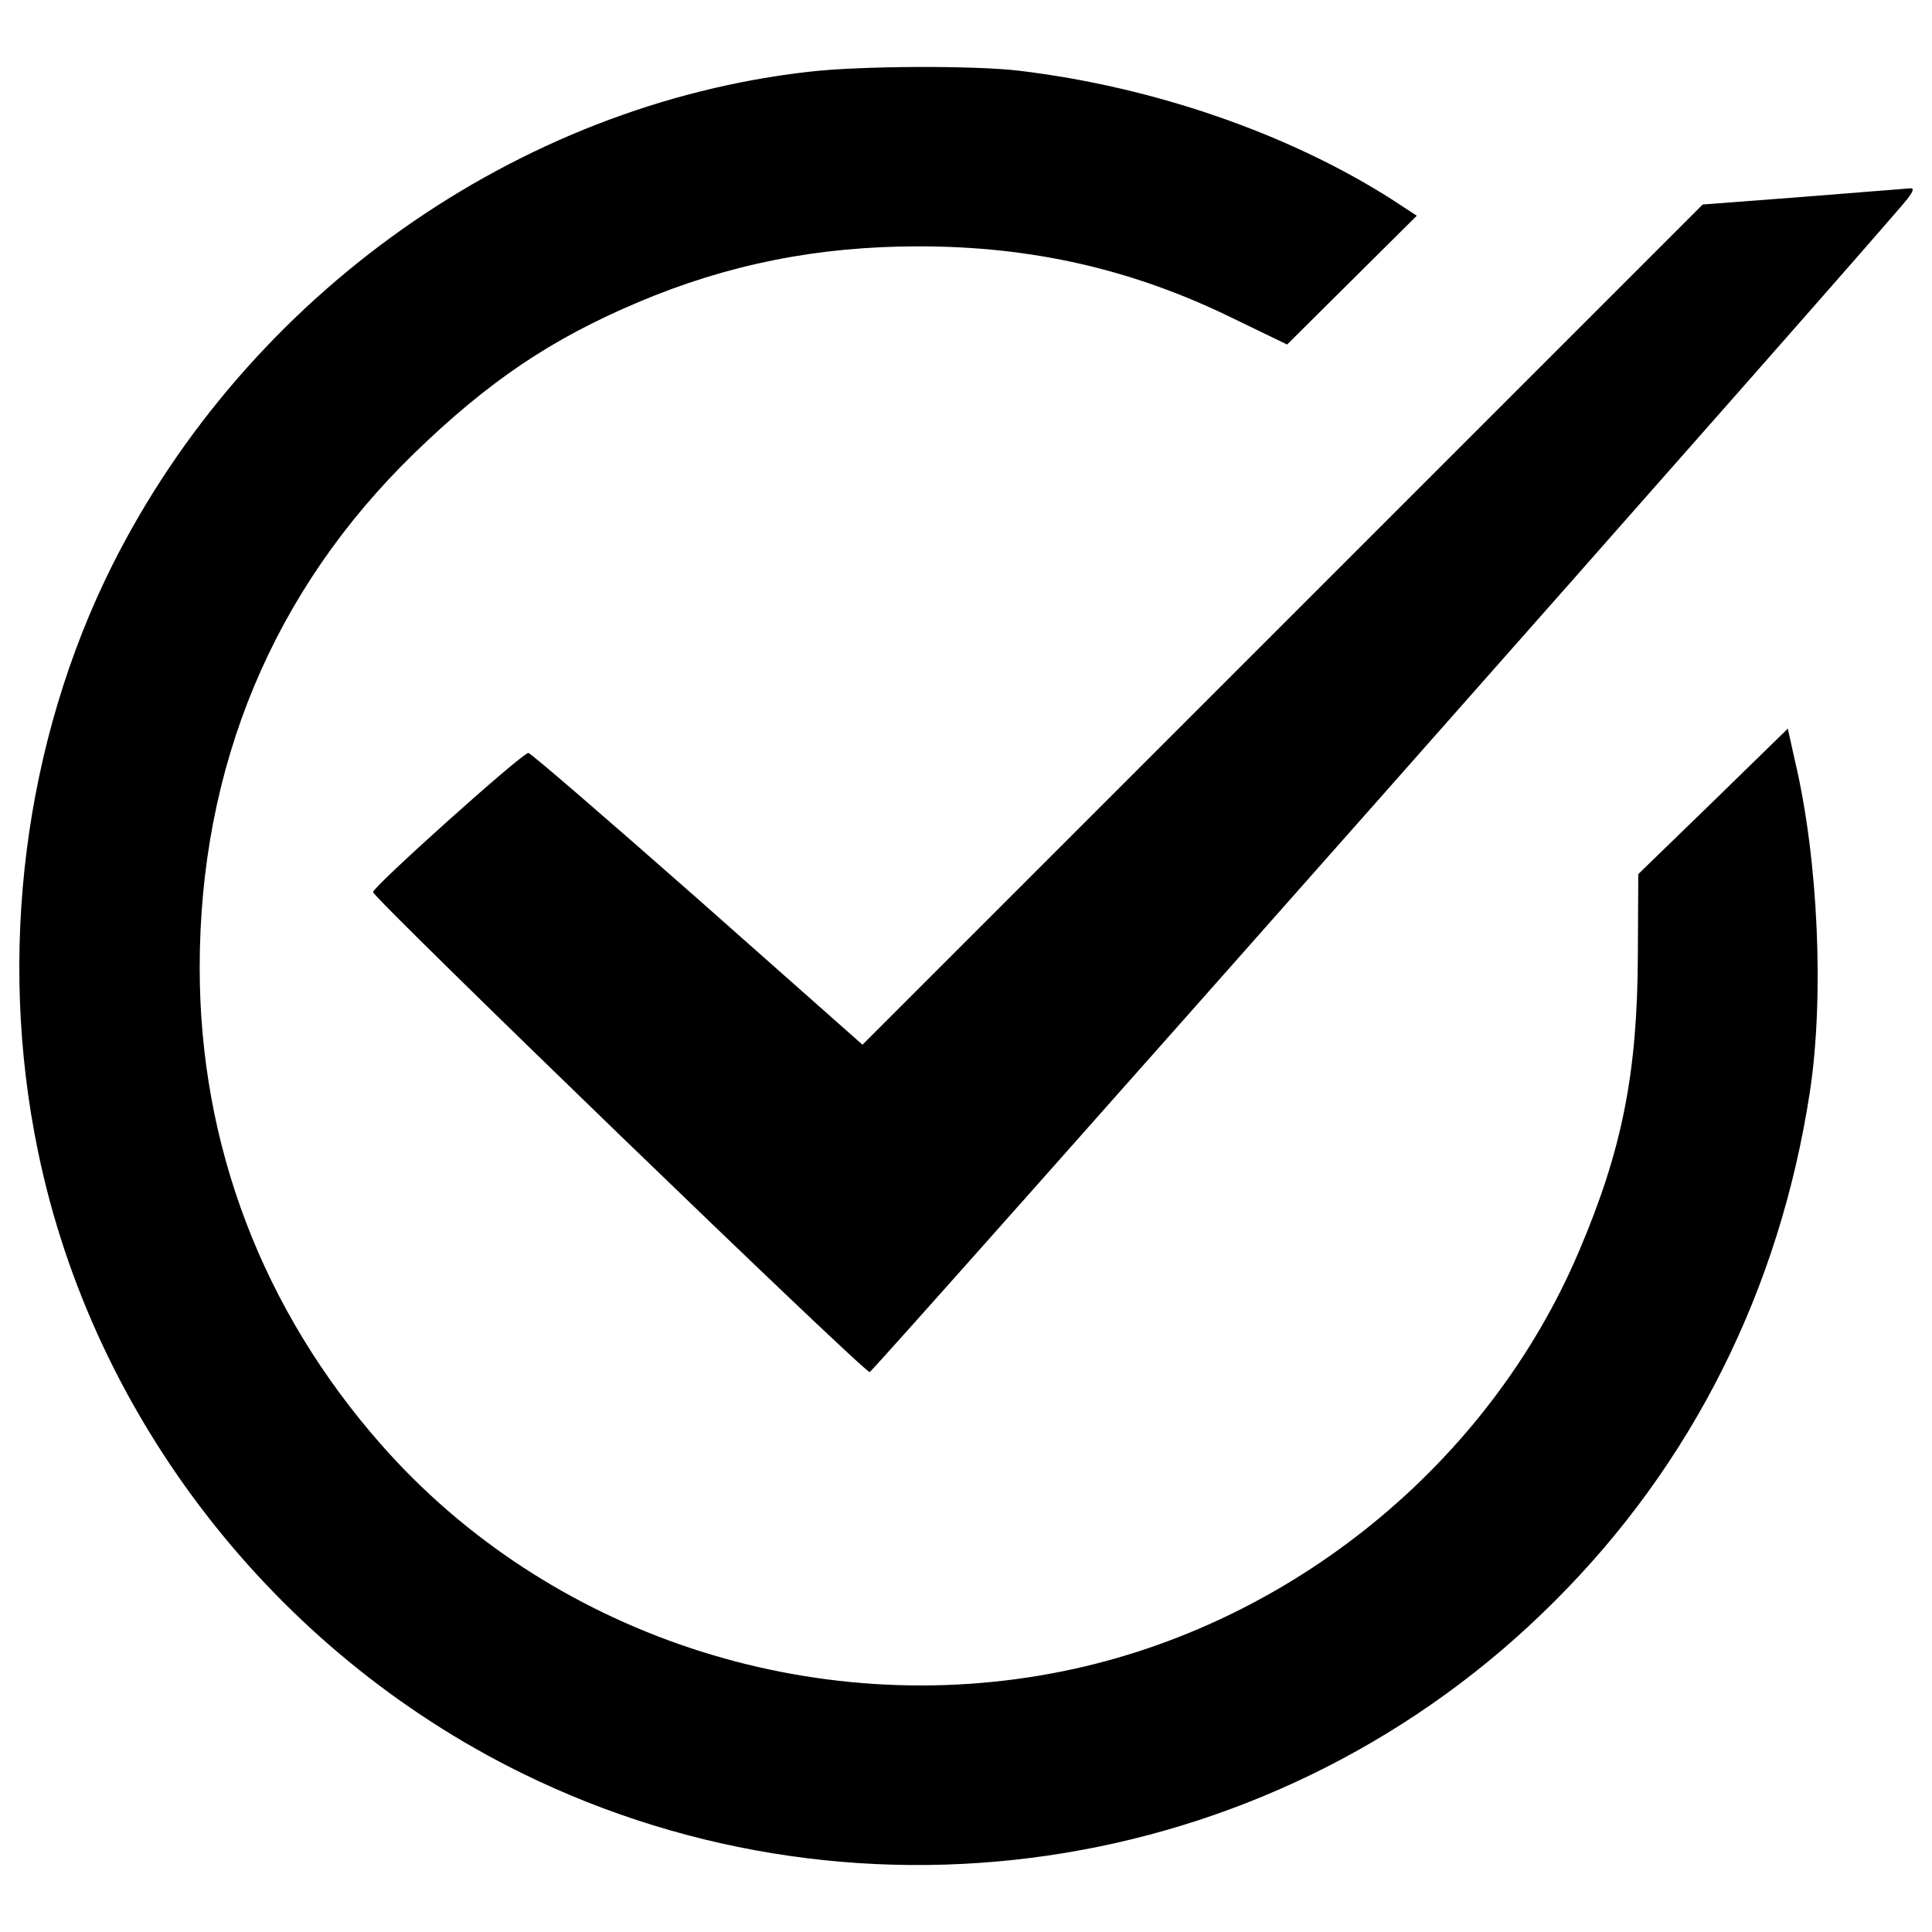 <?xml version="1.0" encoding="utf-8"?>
<!-- Svg Vector Icons : http://www.onlinewebfonts.com/icon -->
<!DOCTYPE svg PUBLIC "-//W3C//DTD SVG 1.1//EN" "http://www.w3.org/Graphics/SVG/1.1/DTD/svg11.dtd">
<svg version="1.1" xmlns="http://www.w3.org/2000/svg" xmlns:xlink="http://www.w3.org/1999/xlink" x="0px" y="0px" viewBox="0 0 1000 1000" enable-background="new 0 0 1000 1000" xml:space="preserve">
<g><g transform="translate(0,511) scale(0.1,-0.1)"><path d="M4191.5,4739.1c-1517.2-170.1-2908.6-1156-3610.1-2554.4C124.6,1271.1-15.3,173.3,196.8-849.8c284.3-1379.7,1223.6-2587,2500.8-3216.3c1785.3-878.7,3941.1-522.1,5348.8,887.9c713.2,710.8,1165.3,1615.1,1321.4,2636c74.6,489.4,44.3,1200.3-76.9,1713l-37.3,167.8l-386.9-377.6l-386.9-375.2l-2.3-421.8c-2.3-608.3-81.6-1006.8-303-1526.6C7708.5-2464.9,6683-3299.3,5506-3539.4C4205.5-3805,2835.1-3348.2,1972.8-2367c-615.3,699.2-939.2,1552.2-939.2,2468.2c0,1041.8,379.9,1953.1,1111.7,2663.9c382.2,370.6,706.2,589.6,1158.3,780.8c463.8,195.8,927.6,289,1452,289c587.3,0,1109.4-118.9,1626.8-372.9l279.7-135.2l335.6,333.3l335.6,333.3l-128.2,83.9c-533.7,340.3-1230.6,582.7-1929.8,666.6C5042.2,4771.7,4454.9,4769.4,4191.5,4739.1z"/><path d="M9332.9,4091.1l-519.7-39.6L6638.7,1877L4464.2-297.4l-853,755.1c-470.8,414.8-864.7,755.1-876.3,755.1c-32.6,0-804.1-692.2-804.1-720.2c0-30.3,2538.1-2484.5,2570.7-2484.5c16.3,0,5262.6,5929.1,5372.1,6073.6c30.3,39.6,35,55.9,11.7,53.6C9868.9,4133.1,9619.6,4114.5,9332.9,4091.1z"/></g></g>
</svg>